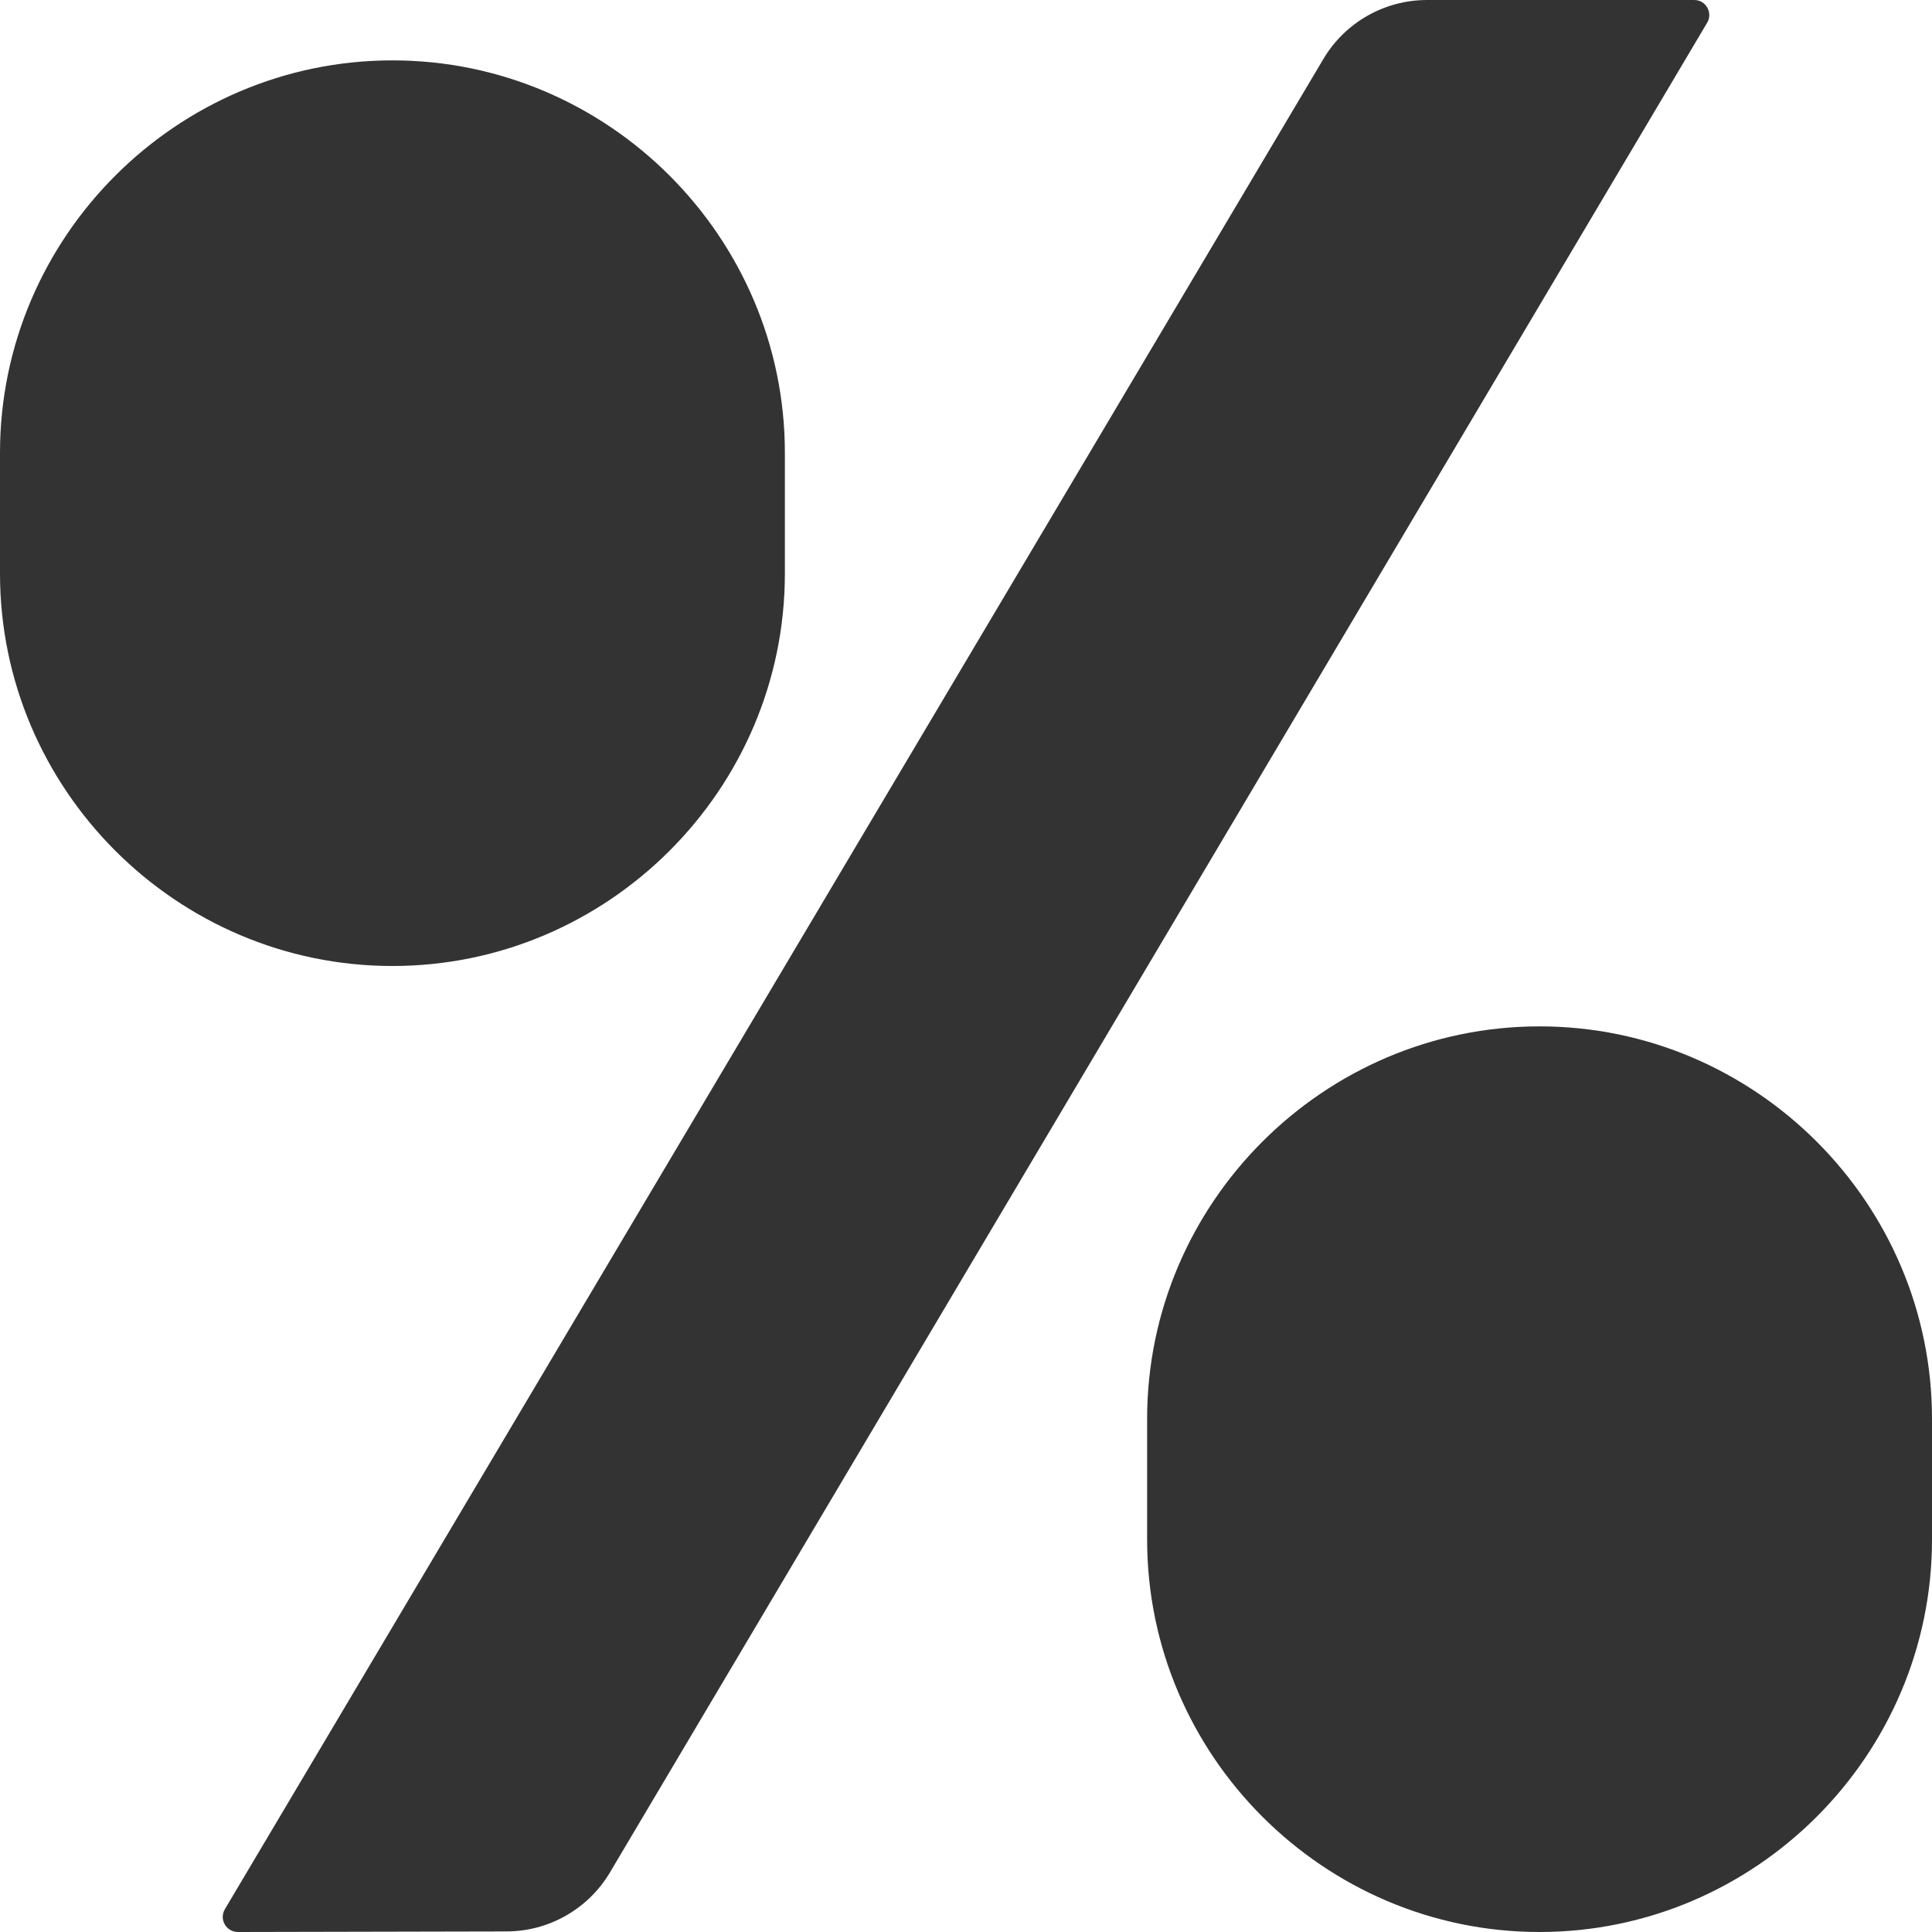 <?xml version="1.0" standalone="no"?><!DOCTYPE svg PUBLIC "-//W3C//DTD SVG 1.1//EN" "http://www.w3.org/Graphics/SVG/1.1/DTD/svg11.dtd"><svg class="icon" width="200px" height="200.00px" viewBox="0 0 1024 1024" version="1.1" xmlns="http://www.w3.org/2000/svg"><path fill="#333333" d="M904.8 12.1L323.3 992.4c-11.5 19.4-32.4 31.3-54.9 31.3l-142.3 0.3c-6.2 0-10.1-6.7-6.9-12.1L701.4 31.3C712.9 11.9 733.8 0 756.4 0H898c6.2 0 10 6.8 6.8 12.1zM416 240v64c0 57.2-23.4 109.2-61.1 146.9S265.2 512 208 512C93.6 512 0 418.4 0 304v-64C0 125.6 93.6 32 208 32s208 93.6 208 208zM1024 752v64c0 57.2-23.4 109.2-61.1 146.9S873.2 1024 816 1024c-114.4 0-208-93.6-208-208v-64c0-114.4 93.6-208 208-208s208 93.6 208 208z" /></svg>